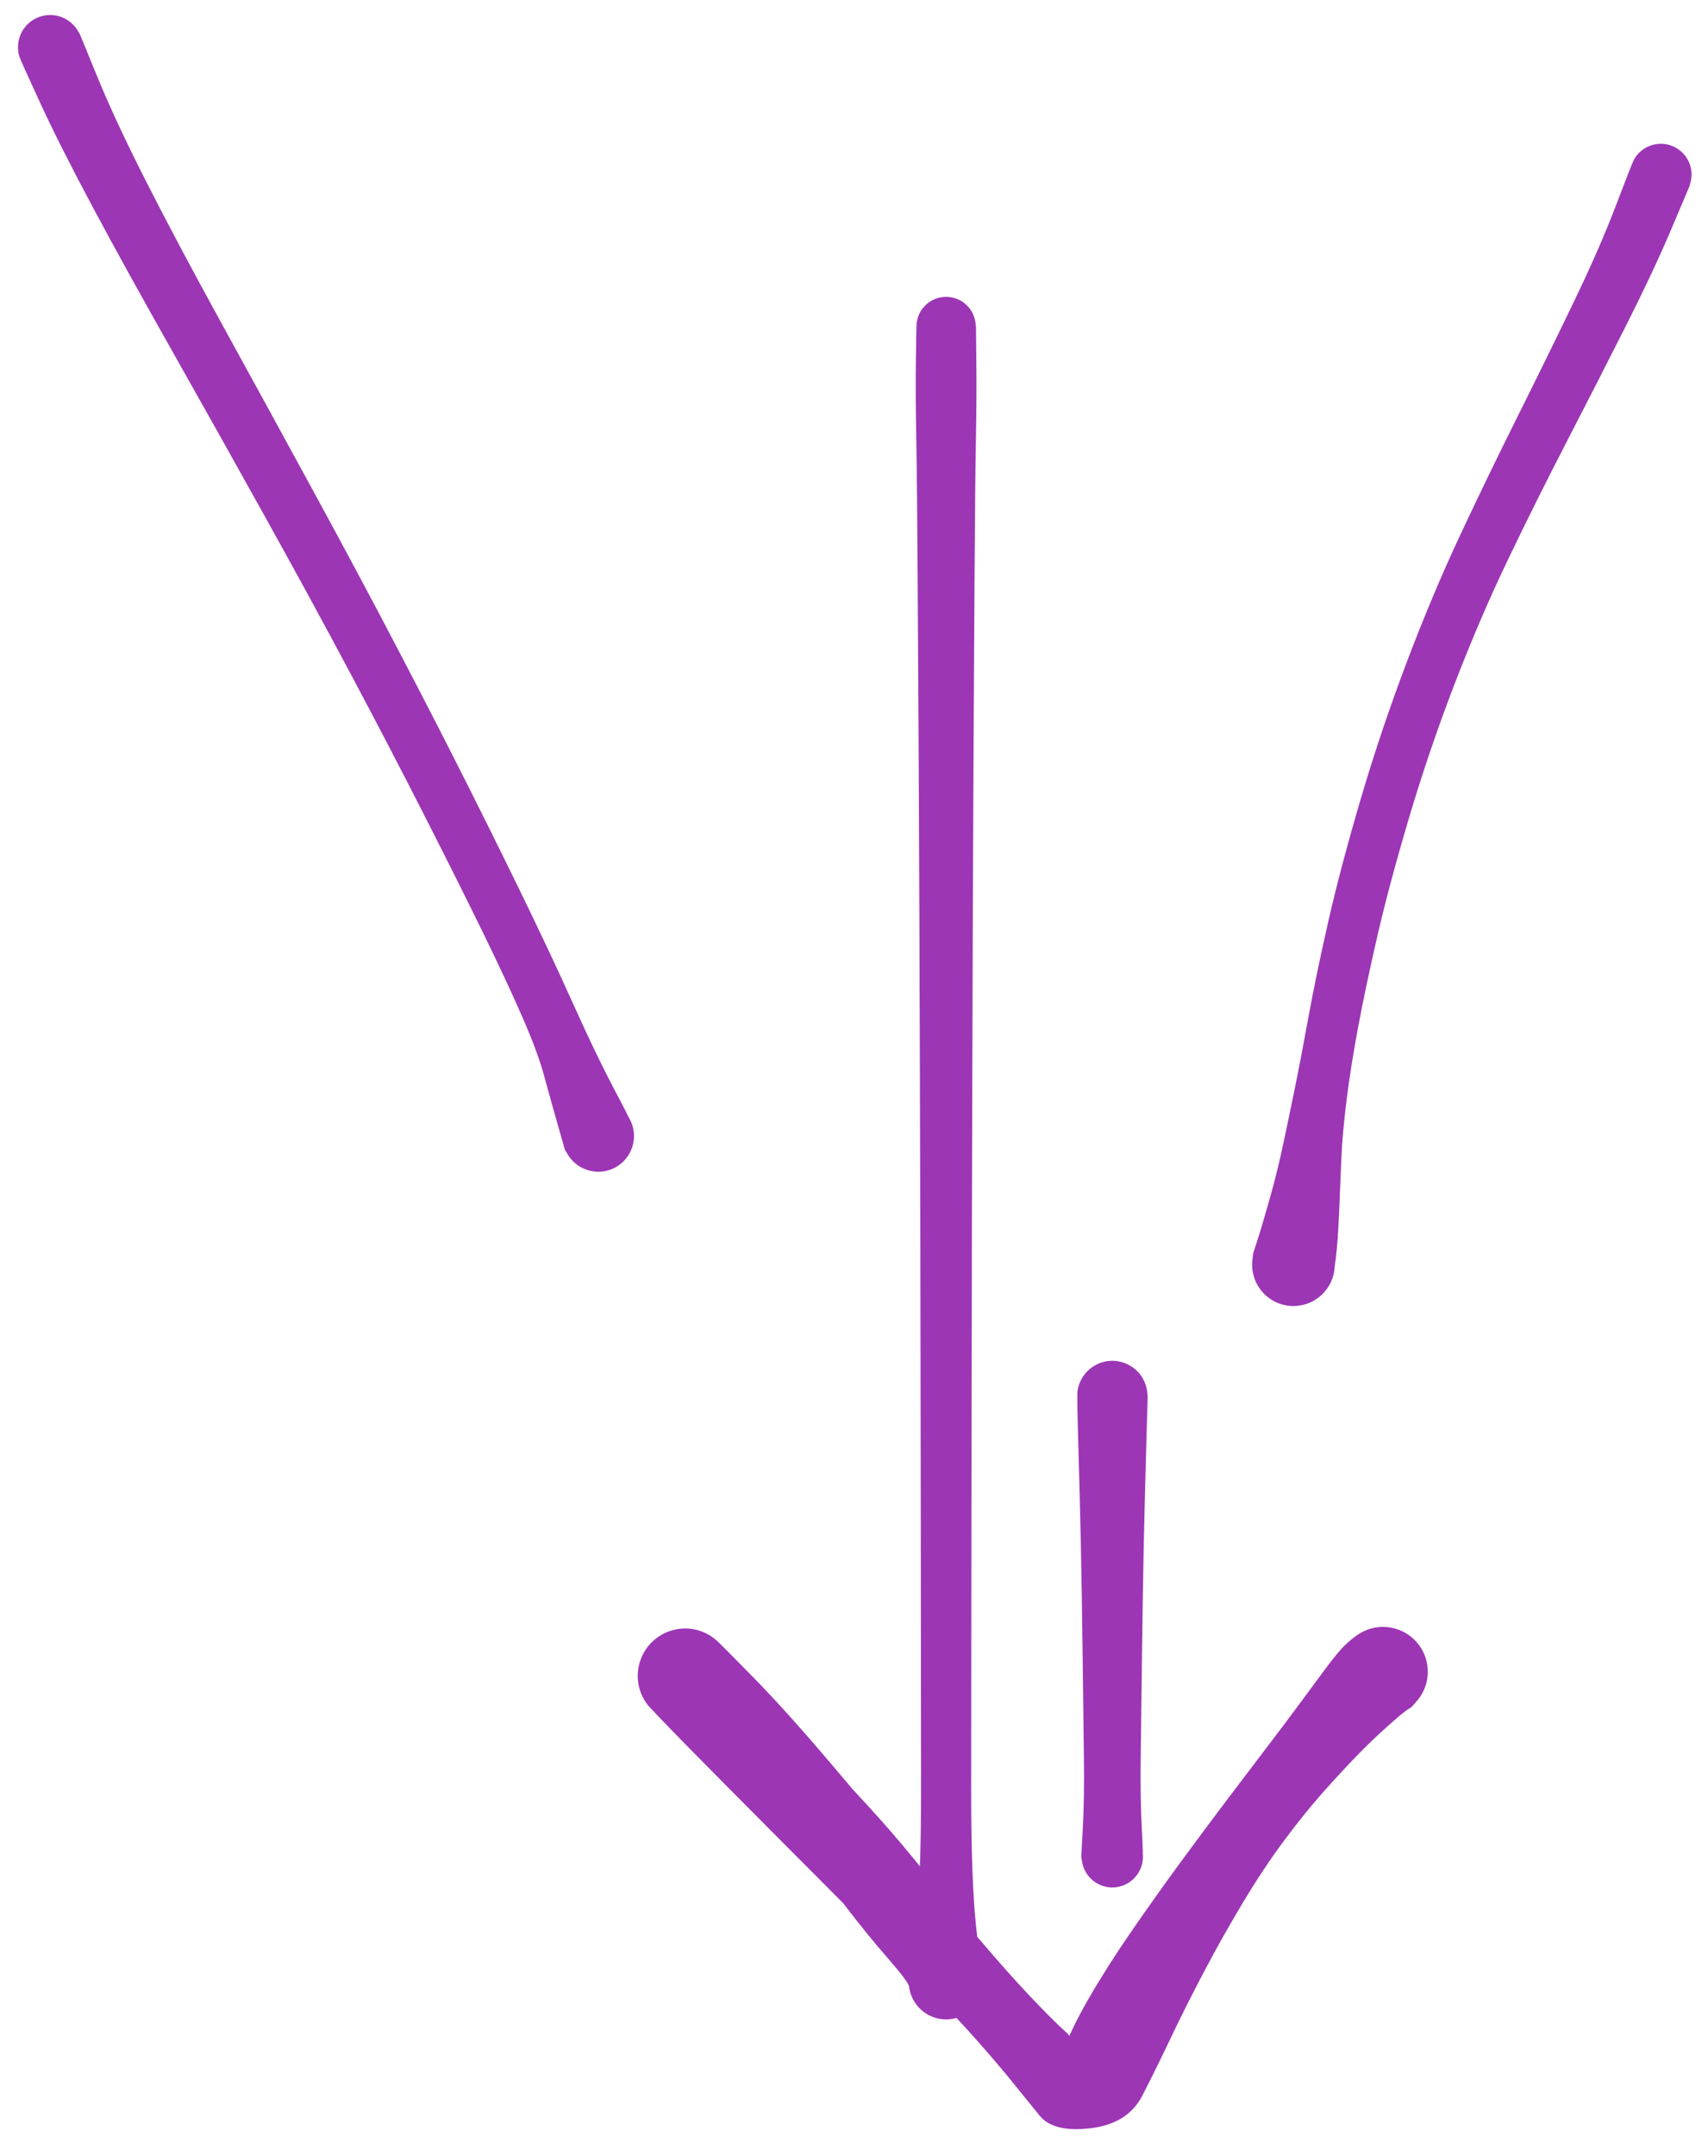 <svg version="1.1" xmlns="http://www.w3.org/2000/svg" viewBox="0 0 361.977 456.725" width="1085.93" height="1370.176">
  <!-- svg-source:excalidraw -->
  
  <defs>
    <style class="style-fonts">
      @font-face {
        font-family: "Virgil";
        src: url("https://excalidraw.com/Virgil.woff2");
      }
      @font-face {
        font-family: "Cascadia";
        src: url("https://excalidraw.com/Cascadia.woff2");
      }
      @font-face {
        font-family: "Assistant";
        src: url("https://excalidraw.com/Assistant-Regular.woff2");
      }
    </style>
    
  </defs>
  <g transform="translate(10.632 10) rotate(0 57.771 115.317)" stroke="none"><path fill="#9c36b5" d="M 6.30,-2.74 Q 6.30,-2.74 10.10,6.52 13.91,15.80 20.43,28.62 26.95,41.45 36.45,58.73 45.96,76.02 55.58,93.67 65.21,111.32 73.63,127.41 82.06,143.50 89.29,157.92 96.52,172.34 101.62,182.92 106.71,193.49 110.11,201.04 113.51,208.59 115.80,213.29 118.08,218.00 120.67,222.87 123.26,227.73 123.54,228.94 123.81,230.15 123.69,231.38 123.57,232.61 123.06,233.74 122.55,234.87 121.70,235.78 120.86,236.69 119.77,237.28 118.68,237.87 117.46,238.08 116.23,238.29 115.01,238.10 113.79,237.91 112.69,237.34 111.59,236.77 110.73,235.87 109.87,234.98 109.34,233.86 108.81,232.74 108.66,231.51 108.52,230.28 108.77,229.07 109.03,227.86 109.66,226.79 110.29,225.72 111.23,224.91 112.16,224.10 113.31,223.63 114.46,223.16 115.69,223.09 116.93,223.01 118.13,223.33 119.33,223.65 120.36,224.34 121.39,225.02 122.15,226.00 122.91,226.98 123.31,228.15 123.72,229.33 123.73,230.57 123.74,231.80 123.35,232.98 122.97,234.16 122.22,235.15 121.48,236.15 120.46,236.85 119.44,237.55 118.25,237.90 117.06,238.24 115.82,238.18 114.59,238.12 113.43,237.67 112.27,237.23 111.32,236.43 110.37,235.64 109.72,234.58 109.08,233.52 109.08,233.53 109.08,233.53 107.52,228.05 105.96,222.58 104.67,217.82 103.39,213.06 100.17,205.65 96.94,198.23 91.83,187.76 86.72,177.29 79.45,163.00 72.19,148.71 63.70,132.77 55.21,116.83 45.45,99.29 35.69,81.74 25.90,64.42 16.11,47.11 9.11,34.03 2.11,20.95 -2.09,11.85 -6.30,2.74 -6.53,1.95 -6.77,1.16 -6.81,0.33 -6.85,-0.49 -6.69,-1.30 -6.53,-2.12 -6.19,-2.87 -5.84,-3.62 -5.32,-4.27 -4.80,-4.91 -4.14,-5.42 -3.48,-5.92 -2.72,-6.25 -1.96,-6.58 -1.15,-6.72 -0.33,-6.86 0.49,-6.80 1.31,-6.74 2.10,-6.49 2.89,-6.23 3.59,-5.79 4.30,-5.36 4.88,-4.76 5.46,-4.17 5.88,-3.46 6.30,-2.74 6.30,-2.74 L 6.30,-2.74 Z"></path></g><g transform="translate(351.977 36.969) rotate(0 -38.935 115.46)" stroke="none"><path fill="#9c36b5" d="M 6.09,2.44 Q 6.09,2.44 2.29,11.40 -1.49,20.35 -7.54,32.33 -13.59,44.30 -20.01,56.72 -26.43,69.14 -32.36,81.50 -38.29,93.85 -43.67,107.81 -49.04,121.77 -53.24,135.85 -57.44,149.94 -60.03,161.12 -62.61,172.30 -64.20,180.86 -65.79,189.43 -66.64,196.38 -67.49,203.34 -67.70,208.37 -67.91,213.39 -68.17,219.59 -68.42,225.78 -68.88,229.58 -69.35,233.38 -69.96,234.67 -70.58,235.97 -71.58,237.00 -72.57,238.03 -73.85,238.69 -75.12,239.35 -76.54,239.56 -77.96,239.78 -79.37,239.53 -80.79,239.29 -82.05,238.60 -83.31,237.92 -84.28,236.86 -85.26,235.81 -85.85,234.50 -86.43,233.20 -86.57,231.77 -86.71,230.34 -86.39,228.94 -86.07,227.55 -85.31,226.32 -84.56,225.10 -83.46,224.19 -82.36,223.27 -81.02,222.75 -79.68,222.24 -78.25,222.17 -76.81,222.11 -75.43,222.51 -74.06,222.91 -72.88,223.73 -71.70,224.54 -70.84,225.69 -69.99,226.85 -69.54,228.21 -69.10,229.57 -69.12,231.01 -69.13,232.44 -69.60,233.80 -70.08,235.15 -70.96,236.28 -71.84,237.42 -73.03,238.21 -74.23,239.00 -75.62,239.37 -77.00,239.74 -78.43,239.65 -79.86,239.55 -81.19,239.01 -82.52,238.46 -83.60,237.52 -84.68,236.58 -85.41,235.34 -86.14,234.11 -86.43,232.70 -86.72,231.30 -86.55,229.87 -86.38,228.45 -86.38,228.45 -86.38,228.45 -85.49,225.71 -84.59,222.96 -82.99,217.30 -81.38,211.64 -80.28,206.53 -79.17,201.43 -77.75,194.46 -76.32,187.50 -74.72,178.69 -73.12,169.89 -70.51,158.37 -67.89,146.84 -63.62,132.34 -59.35,117.84 -53.90,103.44 -48.45,89.03 -42.57,76.48 -36.69,63.93 -30.47,51.48 -24.25,39.03 -18.63,27.37 -13.00,15.72 -9.54,6.63 -6.09,-2.44 -5.70,-3.14 -5.32,-3.83 -4.79,-4.41 -4.25,-4.99 -3.59,-5.43 -2.93,-5.87 -2.19,-6.13 -1.44,-6.40 -0.65,-6.48 0.12,-6.56 0.91,-6.45 1.69,-6.34 2.43,-6.04 3.16,-5.75 3.80,-5.28 4.44,-4.82 4.96,-4.22 5.47,-3.62 5.82,-2.91 6.18,-2.20 6.35,-1.43 6.53,-0.66 6.51,0.12 6.49,0.91 6.29,1.68 6.09,2.44 6.09,2.44 L 6.09,2.44 Z"></path></g><g transform="translate(200.507 69.157) rotate(0 18.346 188.784)" stroke="none"><path fill="#9c36b5" d="M 6.33,0 Q 6.33,0 6.41,7.51 6.49,15.02 6.32,23.76 6.15,32.50 6.03,53.07 5.90,73.63 5.81,91.28 5.72,108.92 5.66,125.74 5.59,142.57 5.55,159.35 5.50,176.13 5.46,192.43 5.43,208.73 5.41,224.81 5.38,240.90 5.36,256.71 5.34,272.52 5.33,286.02 5.32,299.53 5.31,309.53 5.30,319.53 5.57,326.70 5.83,333.88 6.30,338.38 6.77,342.88 7.37,346.77 7.96,350.67 7.85,351.62 7.73,352.58 7.39,353.47 7.05,354.37 6.50,355.16 5.96,355.95 5.24,356.59 4.52,357.23 3.67,357.67 2.82,358.12 1.89,358.35 0.95,358.58 -0.00,358.58 -0.96,358.58 -1.89,358.35 -2.82,358.12 -3.67,357.67 -4.52,357.23 -5.24,356.59 -5.96,355.95 -6.50,355.16 -7.05,354.37 -7.39,353.47 -7.73,352.58 -7.85,351.62 -7.96,350.67 -12.35,345.62 -16.74,340.58 -20.81,335.26 -24.87,329.93 -29.46,324.47 -34.04,319.00 -38.58,314.17 -43.11,309.34 -46.91,305.95 -50.71,302.56 -55.22,298.92 -59.73,295.27 -61.28,293.93 -62.83,292.58 -63.53,291.58 -64.23,290.58 -64.67,289.44 -65.11,288.31 -65.27,287.10 -65.42,285.89 -65.29,284.68 -65.15,283.47 -64.72,282.32 -64.30,281.18 -63.61,280.17 -62.93,279.16 -62.02,278.35 -61.11,277.53 -60.04,276.96 -58.96,276.39 -57.78,276.09 -56.60,275.79 -55.38,275.78 -54.16,275.77 -52.97,276.05 -51.79,276.34 -50.70,276.90 -49.62,277.46 -48.70,278.26 -47.78,279.06 -40.71,286.28 -33.63,293.50 -23.59,305.36 -13.54,317.22 -6.22,325.91 1.09,334.59 6.98,341.52 12.86,348.45 17.53,353.40 22.20,358.36 25.45,361.33 28.70,364.29 25.45,368.36 22.21,372.44 24.24,366.70 26.28,360.96 30.22,354.16 34.15,347.36 39.33,339.85 44.51,332.34 49.74,325.22 54.97,318.10 59.55,312.05 64.12,306.00 67.81,301.16 71.51,296.32 74.28,292.58 77.05,288.84 80.10,284.71 83.14,280.58 84.82,279.04 86.50,277.50 87.85,276.72 89.19,275.94 90.72,275.63 92.24,275.32 93.79,275.52 95.33,275.72 96.73,276.39 98.13,277.07 99.24,278.16 100.35,279.25 101.06,280.64 101.76,282.03 101.98,283.57 102.21,285.11 101.93,286.64 101.65,288.17 100.90,289.53 100.14,290.89 99.00,291.94 97.85,292.99 96.42,293.62 95.00,294.25 93.45,294.39 91.90,294.53 90.39,294.17 88.87,293.80 87.56,292.98 86.24,292.15 85.25,290.95 84.27,289.74 83.72,288.29 83.17,286.83 83.11,285.28 83.05,283.72 83.50,282.23 83.94,280.74 84.84,279.47 85.73,278.20 86.99,277.28 88.24,276.36 89.73,275.89 91.21,275.42 92.76,275.45 94.32,275.47 95.79,276.00 97.25,276.52 98.47,277.48 99.69,278.45 100.54,279.75 101.39,281.05 101.78,282.56 102.17,284.07 102.06,285.62 101.95,287.17 101.34,288.61 100.74,290.04 99.71,291.21 98.69,292.38 98.69,292.37 98.69,292.37 97.69,293.03 96.69,293.68 93.31,296.71 89.93,299.74 86.78,303.01 83.62,306.28 79.79,310.58 75.96,314.89 71.68,320.64 67.39,326.39 63.01,333.66 58.64,340.92 54.65,348.50 50.66,356.08 47.67,362.39 44.68,368.69 41.61,374.68 38.54,380.67 30.66,381.63 22.78,382.58 19.83,378.98 16.89,375.37 14.06,371.86 11.23,368.35 6.75,363.26 2.27,358.18 -4.13,351.73 -10.54,345.27 -18.56,337.23 -26.59,329.19 -37.17,318.55 -47.76,307.92 -55.30,300.25 -62.83,292.58 -63.53,291.58 -64.23,290.58 -64.67,289.44 -65.11,288.31 -65.27,287.10 -65.42,285.89 -65.29,284.68 -65.15,283.47 -64.72,282.32 -64.30,281.18 -63.61,280.17 -62.93,279.16 -62.02,278.35 -61.11,277.53 -60.04,276.96 -58.96,276.39 -57.78,276.09 -56.60,275.79 -55.38,275.78 -54.16,275.77 -52.97,276.05 -51.79,276.34 -50.70,276.90 -49.62,277.46 -48.70,278.26 -47.79,279.06 -46.93,280.28 -46.08,281.50 -42.32,285.76 -38.57,290.02 -34.78,293.97 -30.99,297.92 -26.24,302.95 -21.49,307.97 -16.36,313.57 -11.24,319.16 -6.63,324.82 -2.02,330.49 1.05,335.29 4.13,340.09 6.05,345.38 7.96,350.67 7.85,351.62 7.73,352.58 7.39,353.47 7.05,354.37 6.50,355.16 5.96,355.95 5.24,356.59 4.52,357.23 3.67,357.67 2.82,358.12 1.89,358.35 0.96,358.58 0.00,358.58 -0.95,358.58 -1.89,358.35 -2.82,358.12 -3.67,357.67 -4.52,357.23 -5.24,356.59 -5.96,355.95 -6.50,355.16 -7.05,354.37 -7.39,353.47 -7.73,352.58 -7.85,351.62 -7.96,350.67 -7.37,346.77 -6.77,342.88 -6.30,338.38 -5.83,333.88 -5.57,326.70 -5.30,319.53 -5.31,309.53 -5.32,299.53 -5.33,286.02 -5.34,272.52 -5.36,256.71 -5.38,240.90 -5.41,224.81 -5.43,208.73 -5.46,192.43 -5.50,176.13 -5.55,159.35 -5.59,142.57 -5.66,125.74 -5.72,108.92 -5.81,91.28 -5.90,73.63 -6.03,53.07 -6.15,32.50 -6.32,23.76 -6.49,15.02 -6.41,7.51 -6.33,0 -6.23,-0.75 -6.14,-1.51 -5.87,-2.22 -5.60,-2.94 -5.17,-3.57 -4.73,-4.19 -4.16,-4.70 -3.59,-5.21 -2.92,-5.56 -2.24,-5.91 -1.50,-6.10 -0.76,-6.28 0.00,-6.28 0.76,-6.28 1.50,-6.10 2.24,-5.91 2.92,-5.56 3.59,-5.21 4.16,-4.70 4.73,-4.19 5.17,-3.56 5.60,-2.94 5.87,-2.22 6.14,-1.51 6.23,-0.75 6.33,0.00 6.33,0.00 L 6.33,0 Z"></path></g><g transform="translate(235.732 295.684) rotate(0 0 48.806)" stroke="none"><path fill="#9c36b5" d="M 7.50,0 Q 7.50,0 7.20,10.45 6.90,20.91 6.67,31.31 6.45,41.72 6.29,54.97 6.12,68.22 6.02,76.67 5.91,85.12 6.24,91.36 6.58,97.61 6.40,98.66 6.23,99.71 5.73,100.65 5.23,101.59 4.46,102.32 3.69,103.06 2.72,103.50 1.76,103.95 0.70,104.06 -0.35,104.18 -1.39,103.95 -2.43,103.72 -3.34,103.17 -4.26,102.62 -4.95,101.81 -5.63,101.00 -6.03,100.01 -6.42,99.02 -6.48,97.96 -6.54,96.90 -6.25,95.87 -5.97,94.84 -5.37,93.96 -4.77,93.08 -3.92,92.44 -3.08,91.79 -2.07,91.45 -1.06,91.11 0.00,91.11 1.06,91.11 2.07,91.45 3.08,91.79 3.93,92.44 4.77,93.08 5.37,93.96 5.97,94.85 6.25,95.87 6.54,96.90 6.48,97.96 6.42,99.02 6.03,100.01 5.63,101.00 4.94,101.81 4.25,102.63 3.34,103.17 2.43,103.72 1.39,103.95 0.35,104.18 -0.70,104.06 -1.76,103.95 -2.72,103.50 -3.69,103.05 -4.46,102.32 -5.24,101.59 -5.73,100.65 -6.23,99.71 -6.40,98.66 -6.58,97.61 -6.58,97.61 -6.58,97.61 -6.24,91.36 -5.91,85.12 -6.02,76.67 -6.12,68.22 -6.29,54.97 -6.45,41.72 -6.67,31.31 -6.90,20.91 -7.20,10.45 -7.50,0 -7.39,-0.89 -7.28,-1.79 -6.96,-2.64 -6.64,-3.48 -6.13,-4.23 -5.61,-4.97 -4.94,-5.57 -4.26,-6.17 -3.46,-6.59 -2.66,-7.02 -1.78,-7.23 -0.90,-7.45 0.00,-7.45 0.90,-7.45 1.78,-7.23 2.66,-7.01 3.46,-6.59 4.26,-6.17 4.94,-5.57 5.62,-4.97 6.13,-4.23 6.64,-3.48 6.96,-2.64 7.28,-1.79 7.39,-0.89 7.50,0.00 7.50,0.00 L 7.50,0 Z"></path></g></svg>